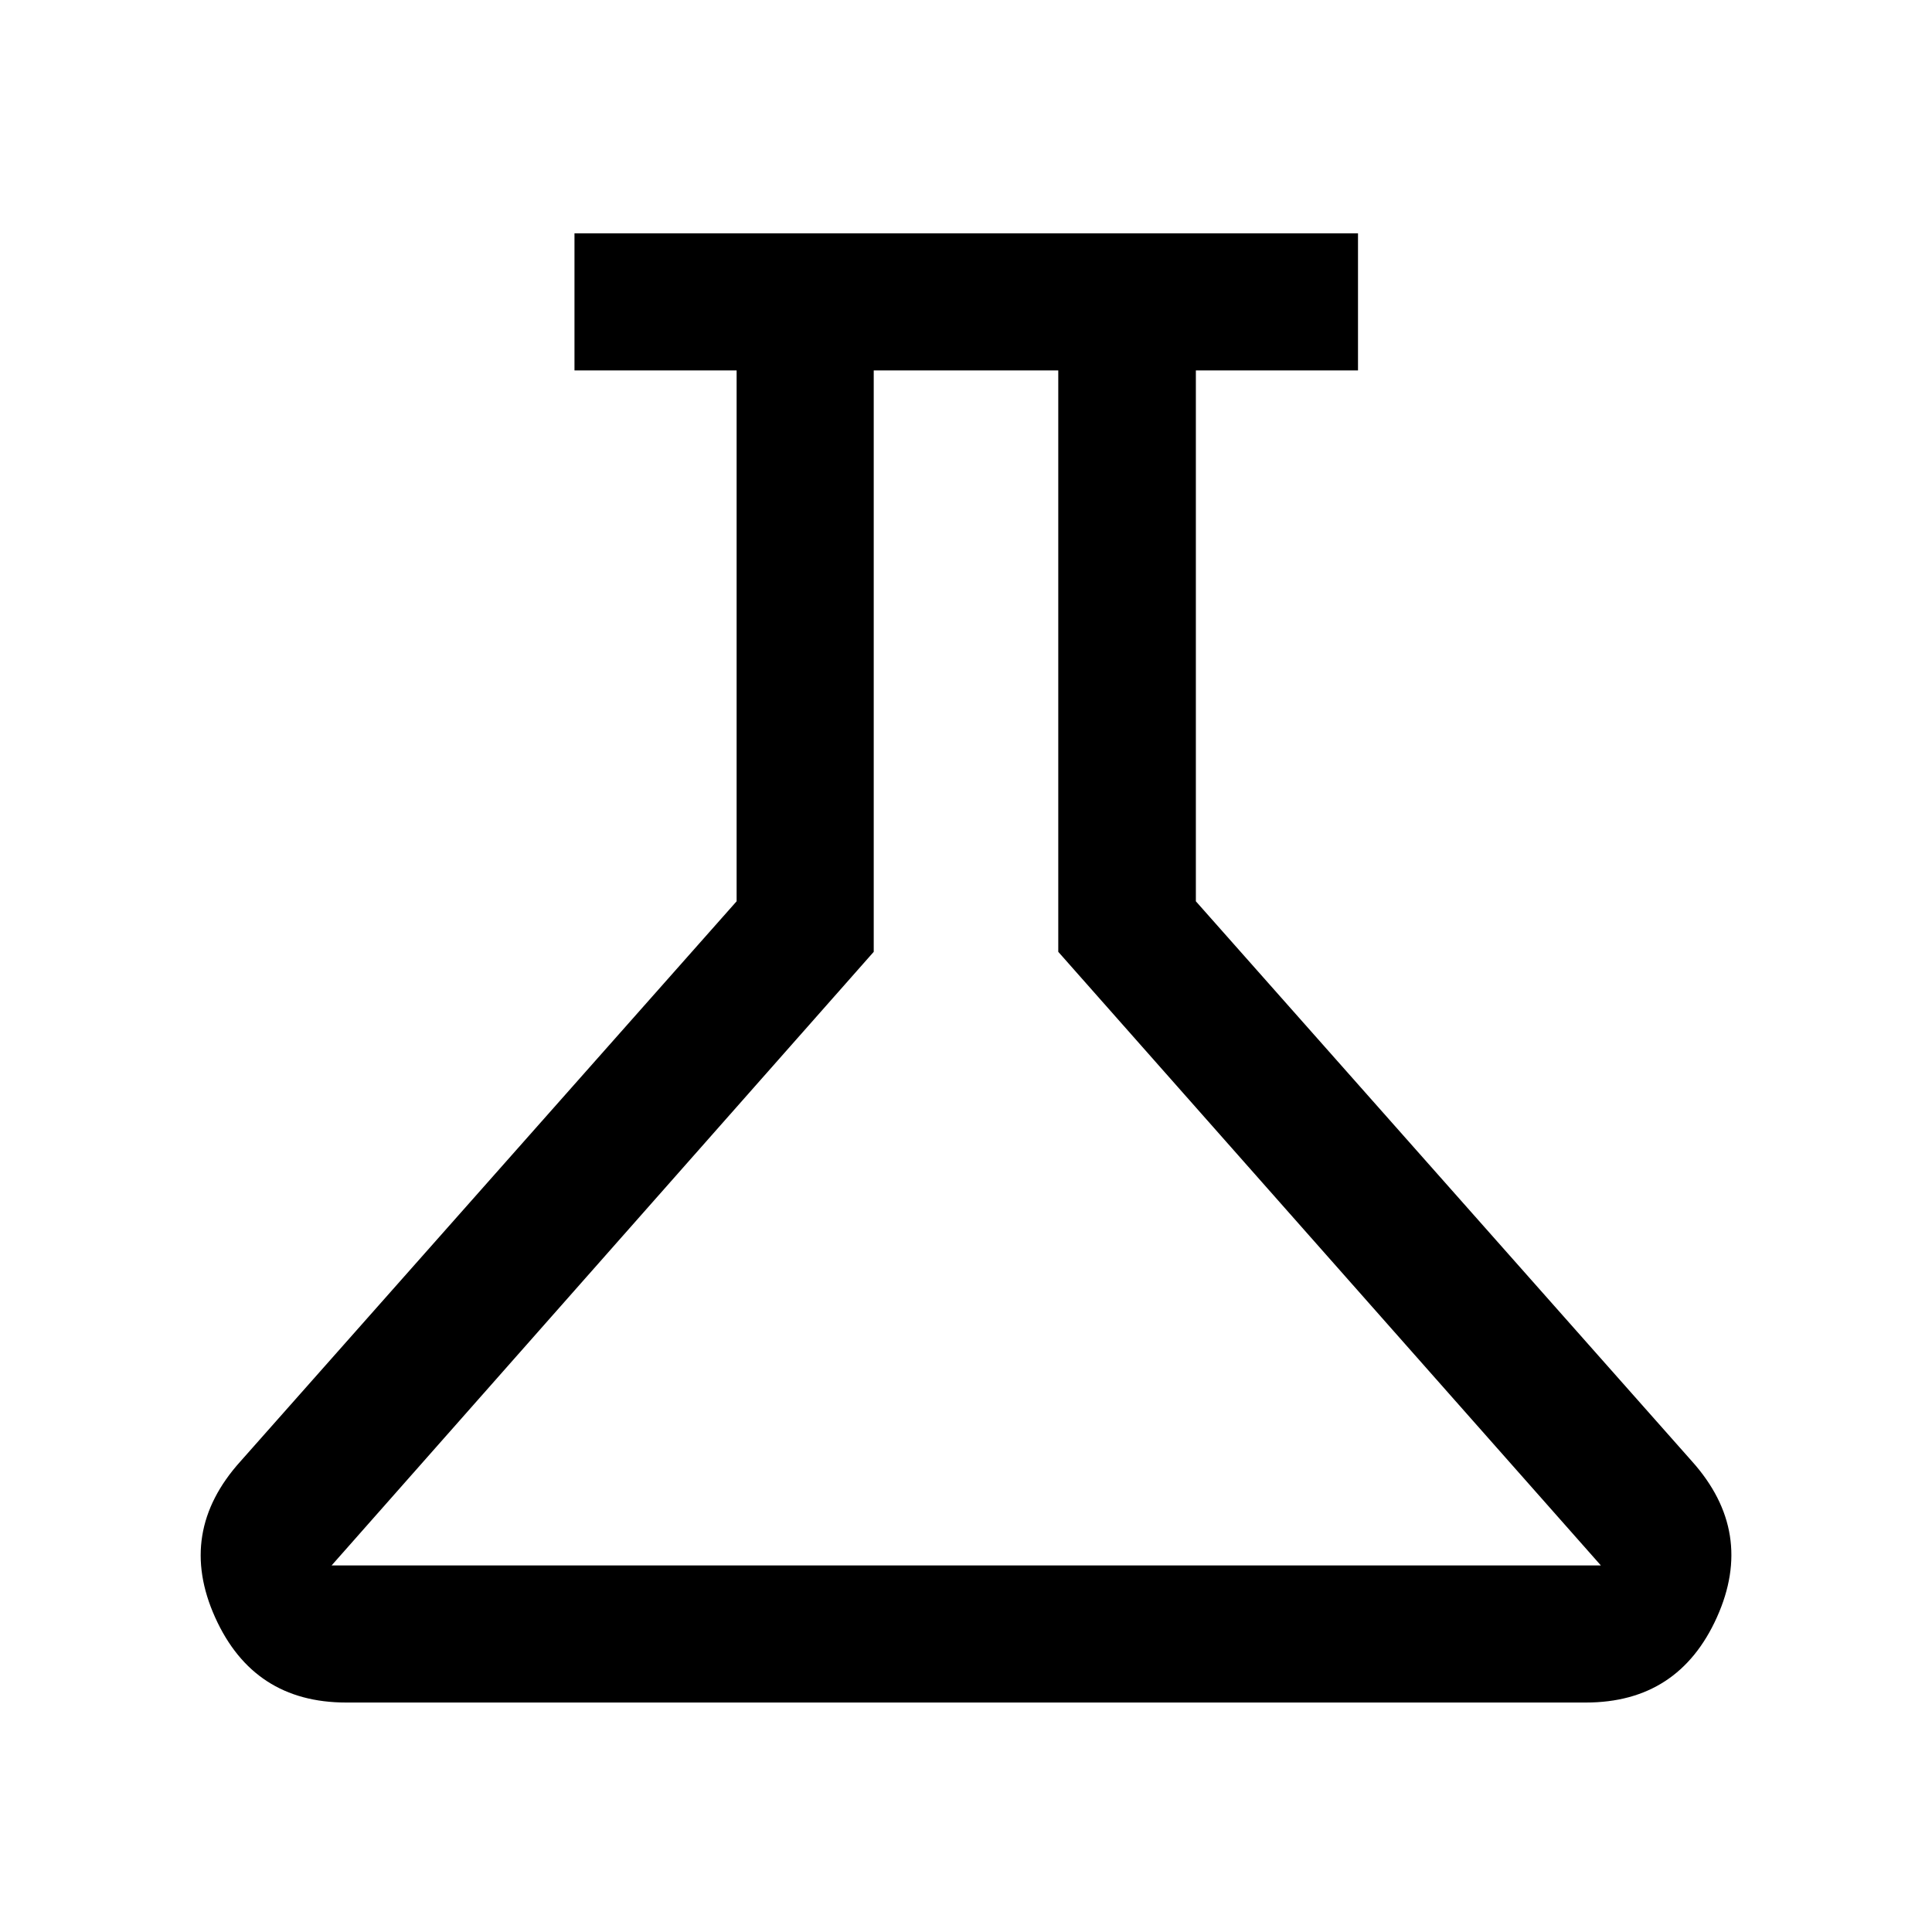 <svg xmlns="http://www.w3.org/2000/svg" width="48" height="48" viewBox="0 -960 960 960"><path d="M172-114.022q-46.065 0-65.12-42.348-19.054-42.347 12.576-77.456l246.566-278.326v-263.783h-80.566v-68.13h389.327v68.13h-80.565v263.783l246.565 278.326q31.391 35.109 12.337 77.456-19.055 42.348-65.12 42.348H172Zm-7.217-68.13h630.673L525.848-487.043v-288.892h-91.696v288.892L164.783-182.152ZM478-479.043Z"/></svg>